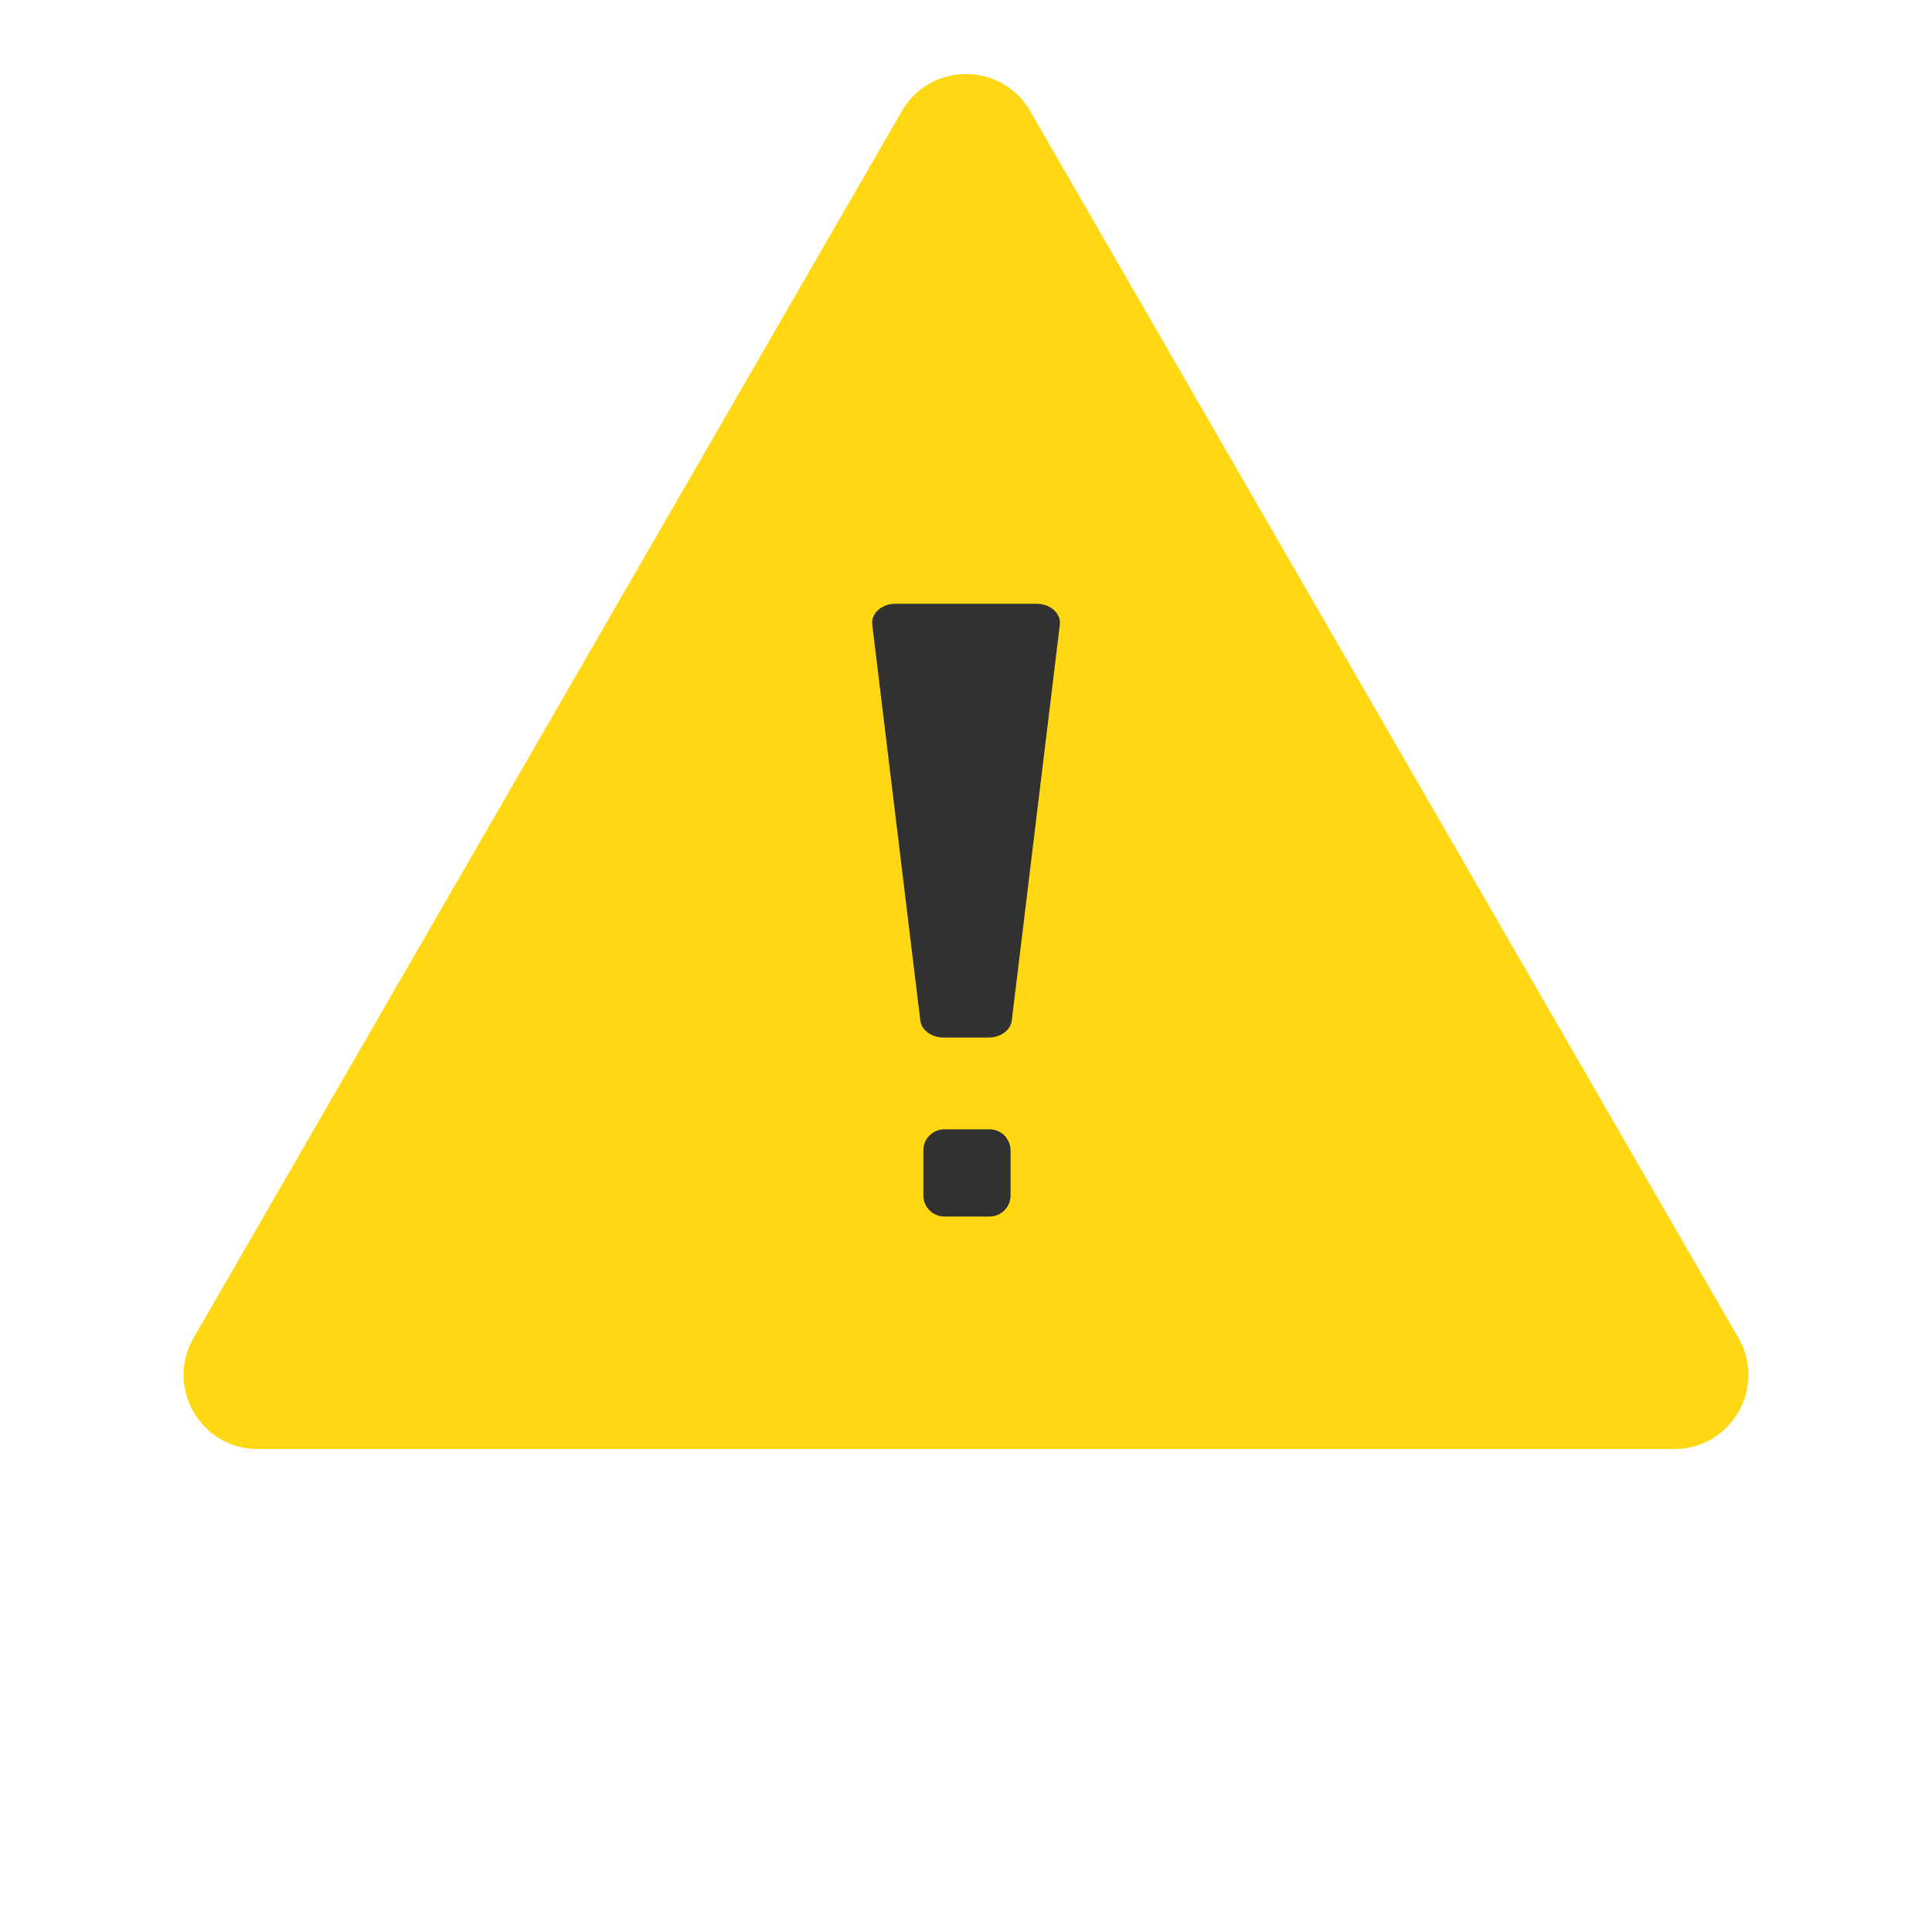 <svg width="91" height="91" viewBox="0 0 91 91" fill="none" xmlns="http://www.w3.org/2000/svg">
<path d="M42.48 5.23C43.822 2.906 47.178 2.906 48.52 5.23L81.884 63.02C83.227 65.344 81.549 68.25 78.865 68.25H12.135C9.451 68.25 7.773 65.344 9.116 63.02L42.48 5.23Z" fill="#FFD813"/>
<path d="M45.8 28.438H42.177C41.529 28.438 41.02 28.893 41.084 29.421L43.347 48.063C43.398 48.518 43.881 48.87 44.44 48.87H46.563C47.136 48.87 47.606 48.518 47.657 48.063L49.92 29.421C49.983 28.893 49.475 28.438 48.827 28.438H45.8Z" fill="#313131"/>
<path d="M46.608 53.192H44.484C43.936 53.192 43.492 53.636 43.492 54.184V56.308C43.492 56.855 43.936 57.3 44.484 57.3H46.608C47.155 57.3 47.599 56.855 47.599 56.308V54.184C47.599 53.636 47.155 53.192 46.608 53.192Z" fill="#313131"/>
</svg>
